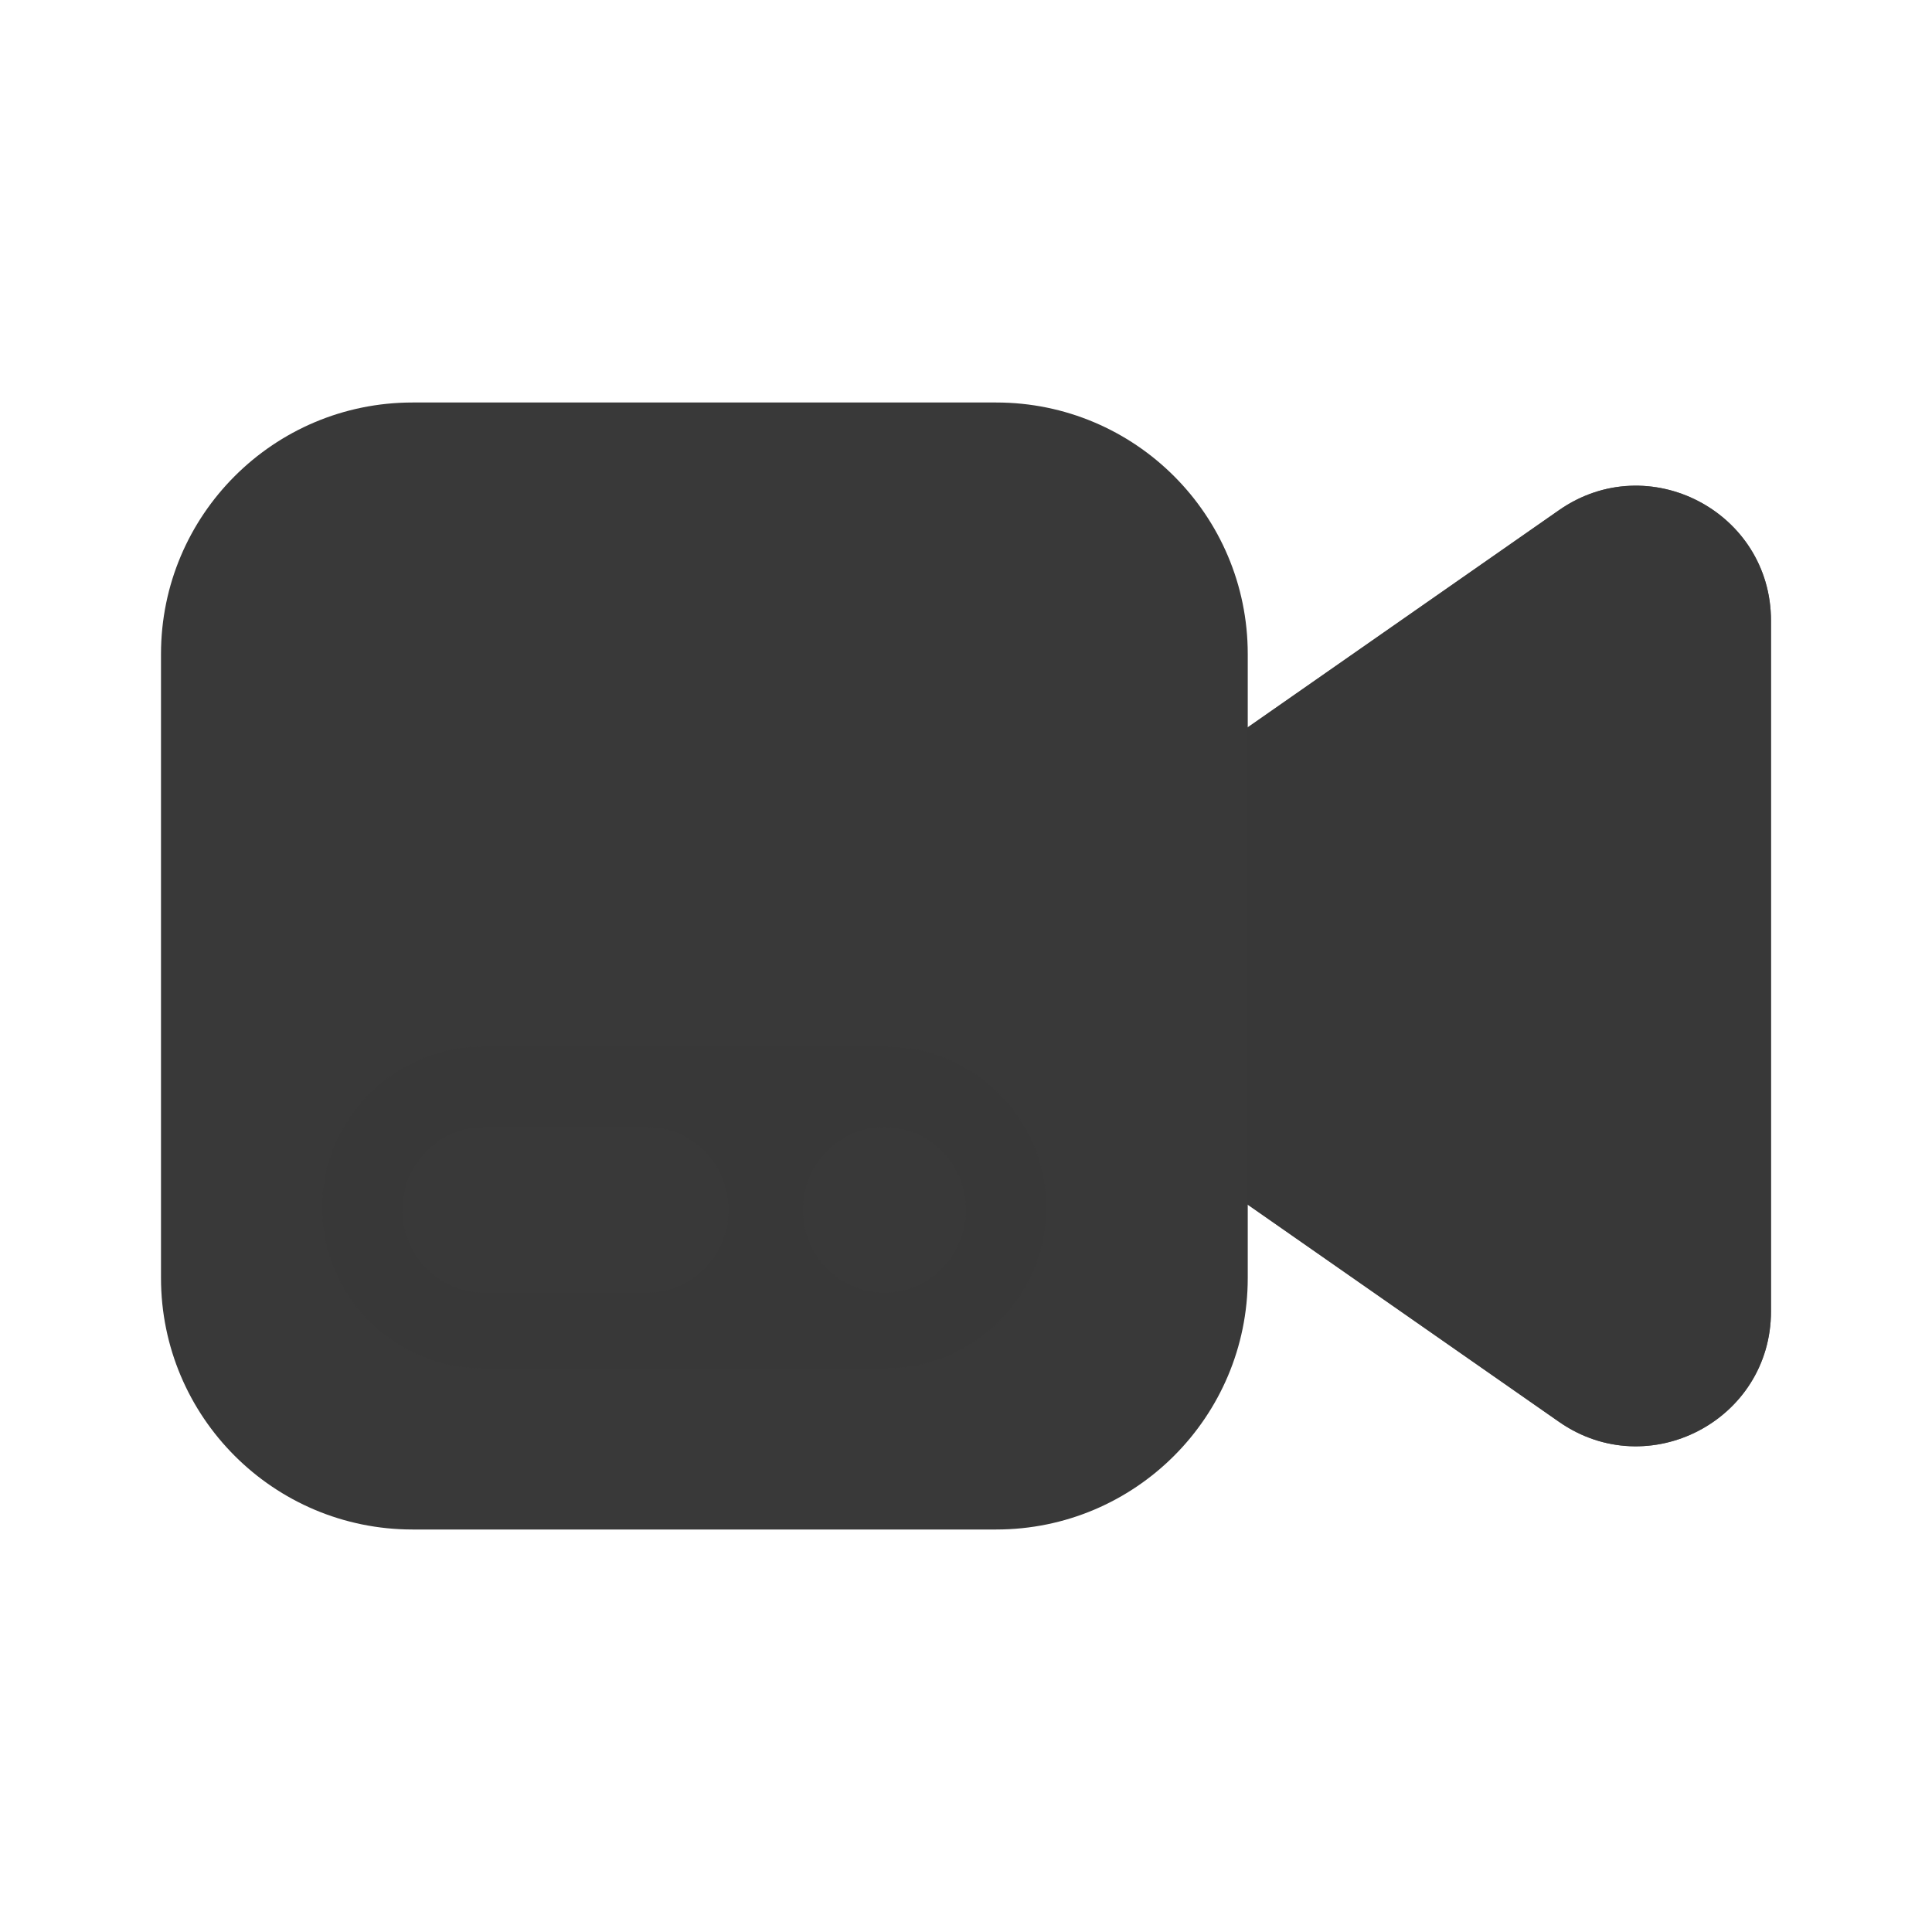 <svg xmlns="http://www.w3.org/2000/svg" width="48" height="48" viewBox="0 0 48 48" fill="#393939">
<path d="M22.5 24L38.733 12.675C40.954 11.125 44 12.714 44 15.422V32.578C44 35.286 40.954 36.875 38.733 35.325L22.5 24Z" fill="#393939"/>
<path d="M22.5 24L38.733 12.675C40.954 11.125 44 12.714 44 15.422V32.578C44 35.286 40.954 36.875 38.733 35.325L22.5 24Z" fill="#393939" fill-opacity="0.75"/>
<path d="M4 16.25C4 12.798 6.798 10 10.25 10H24.75C28.202 10 31 12.798 31 16.25V31.75C31 35.202 28.202 38 24.75 38H10.25C6.798 38 4 35.202 4 31.75V16.25Z" fill="#393939"/>
<path opacity="0.5" d="M8 30C8 27.791 9.791 26 12 26H22C24.209 26 26 27.791 26 30C26 32.209 24.209 34 22 34H12C9.791 34 8 32.209 8 30Z" fill="#393939"/>
<path d="M12.026 28C10.907 28 10 28.922 10 30.059C10 31.196 10.907 32.118 12.026 32.118H16.077C17.196 32.118 18.103 31.196 18.103 30.059C18.103 28.922 17.196 28 16.077 28H12.026Z" fill="#393939"/>
<path d="M21.974 32.118C23.093 32.118 24 31.196 24 30.059C24 28.922 23.093 28 21.974 28C20.855 28 19.949 28.922 19.949 30.059C19.949 31.196 20.855 32.118 21.974 32.118Z" fill="#393939"/>
<defs>
<radialGradient id="paint0_radial_378174_9742" cx="0" cy="0" r="1" gradientUnits="userSpaceOnUse" gradientTransform="translate(33.637 8.621) rotate(71.85) scale(33.268 65.643)">
<stop offset="0.081" stop-color="#F08AF4"/>
<stop offset="0.394" stop-color="#9C6CFE"/>
<stop offset="1" stop-color="#4E44DB"/>
</radialGradient>
<linearGradient id="paint1_linear_378174_9742" x1="27.534" y1="24" x2="43.979" y2="23.414" gradientUnits="userSpaceOnUse">
<stop stop-color="#312A9A"/>
<stop offset="1" stop-color="#312A9A" stop-opacity="0"/>
</linearGradient>
<radialGradient id="paint2_radial_378174_9742" cx="0" cy="0" r="1" gradientUnits="userSpaceOnUse" gradientTransform="translate(-0.908 11.166) rotate(43.649) scale(42.932 90.108)">
<stop stop-color="#F08AF4"/>
<stop offset="0.341" stop-color="#9C6CFE"/>
<stop offset="1" stop-color="#4E44DB"/>
</radialGradient>
<linearGradient id="paint3_linear_378174_9742" x1="7.591" y1="26" x2="10.308" y2="36.688" gradientUnits="userSpaceOnUse">
<stop stop-color="#3B148A"/>
<stop offset="1" stop-color="#4B20A0"/>
</linearGradient>
</defs>
</svg>